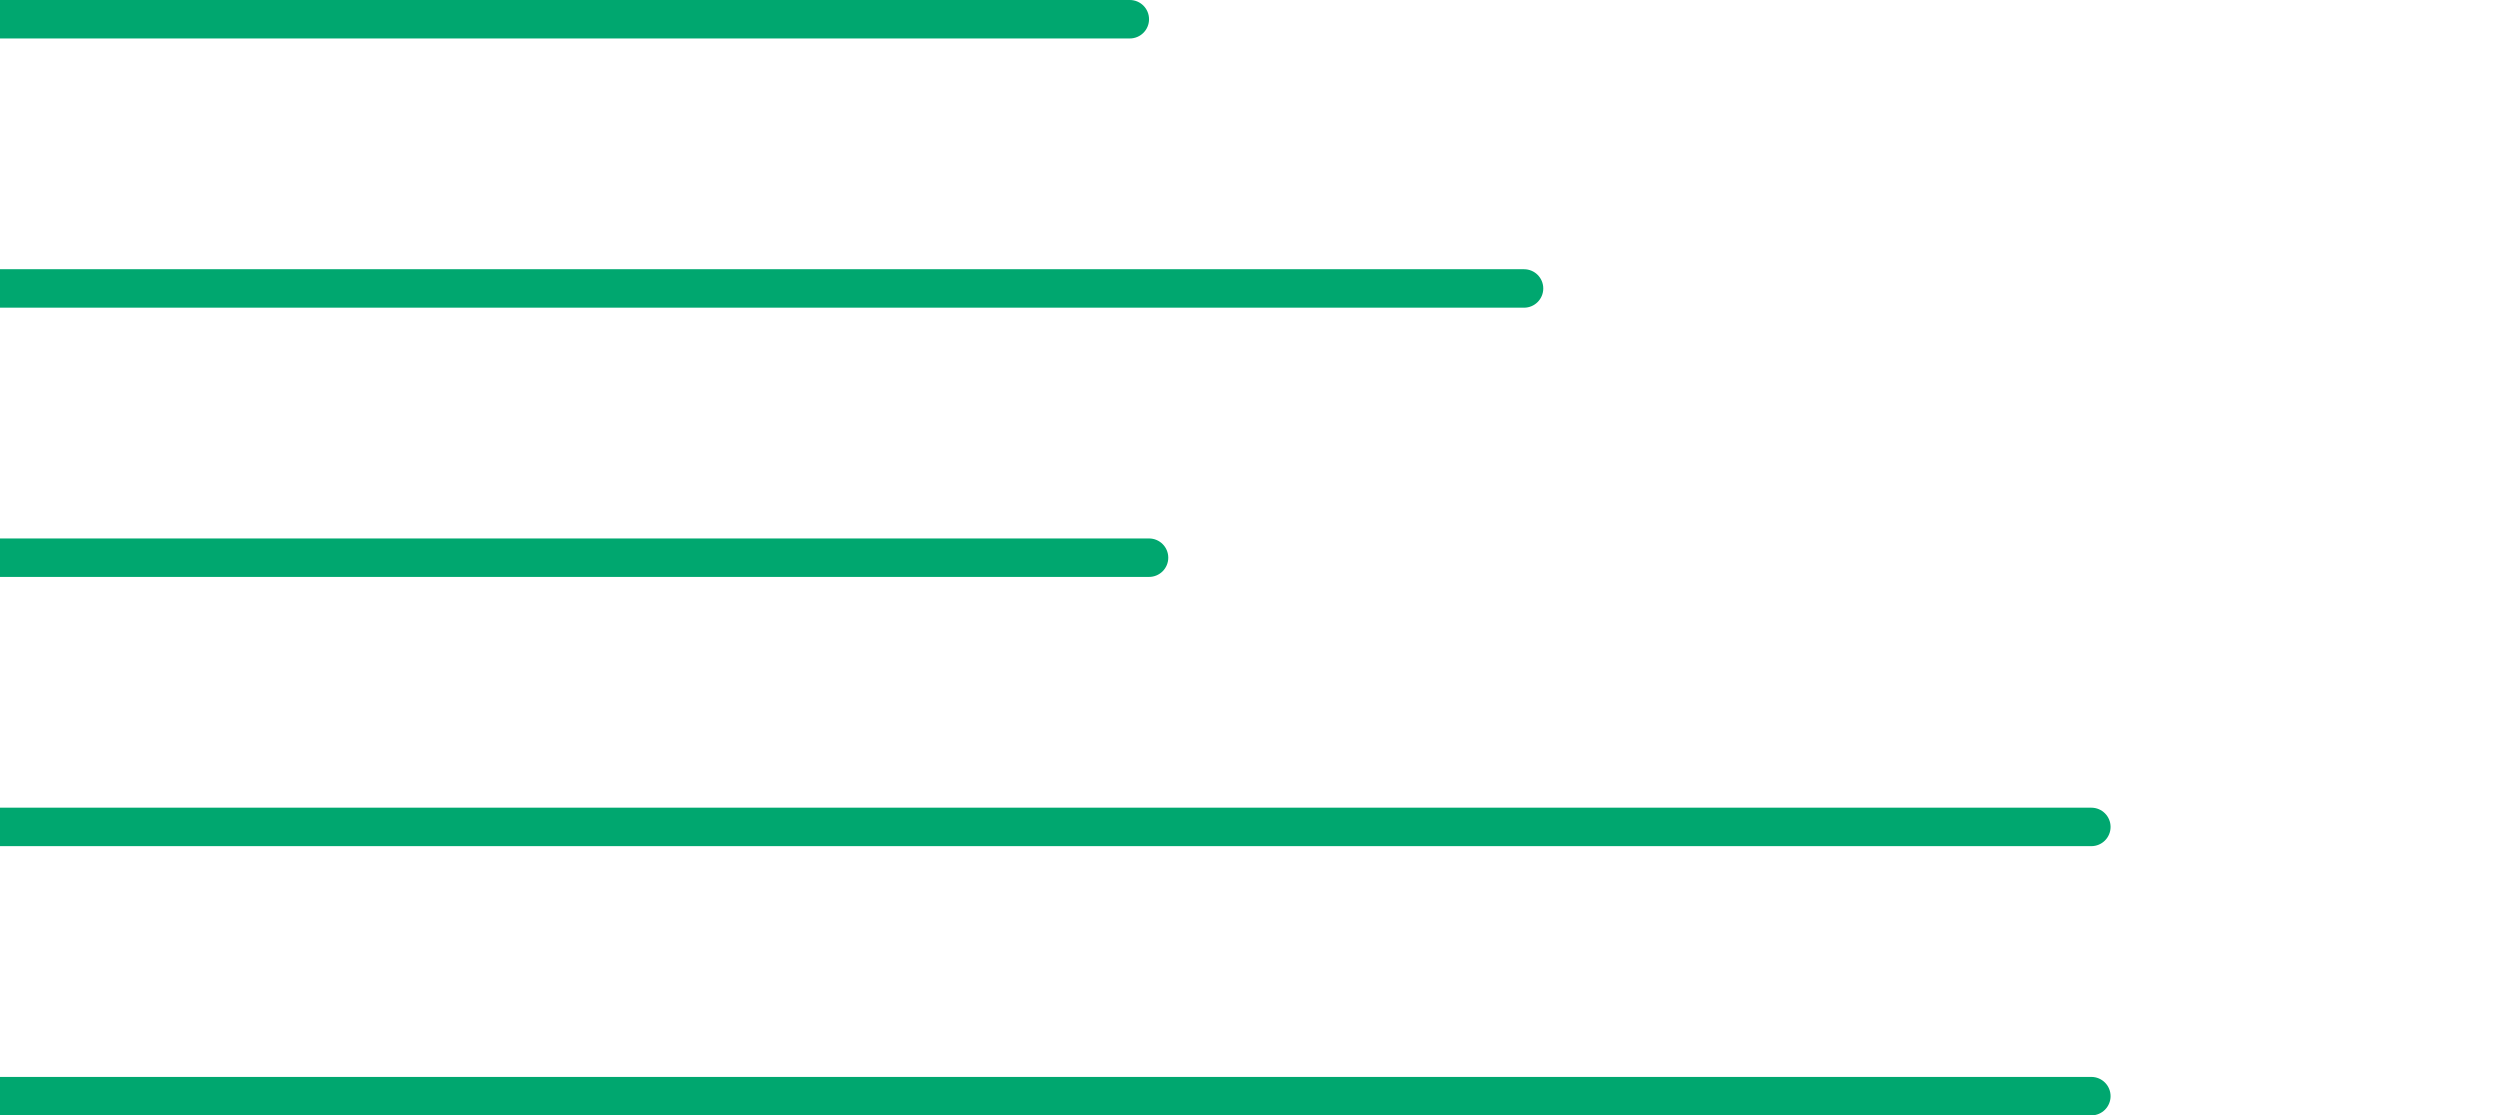 <svg width="520" height="232" viewBox="0 0 520 232" fill="none" xmlns="http://www.w3.org/2000/svg">
<path fill-rule="evenodd" clip-rule="evenodd" d="M439 228C439 225.791 437.209 224 435 224L0 224L0 232L435 232C437.209 232 439 230.209 439 228Z" fill="#00A76F"/>
<path fill-rule="evenodd" clip-rule="evenodd" d="M439 172C439 169.791 437.209 168 435 168L0 168L0 176L435 176C437.209 176 439 174.209 439 172Z" fill="#00A76F"/>
<path fill-rule="evenodd" clip-rule="evenodd" d="M243 116C243 113.791 241.209 112 239 112L0 112L0 120L239 120C241.209 120 243 118.209 243 116Z" fill="#00A76F"/>
<path fill-rule="evenodd" clip-rule="evenodd" d="M321 60C321 57.791 319.209 56 317 56L312.273 56L0 56L0 64L317 64C319.209 64 321 62.209 321 60Z" fill="#00A76F"/>
<path fill-rule="evenodd" clip-rule="evenodd" d="M239 4C239 1.791 237.209 0 235 0L0 0L0 8L235 8C237.209 8 239 6.209 239 4Z" fill="#00A76F"/>
</svg>
